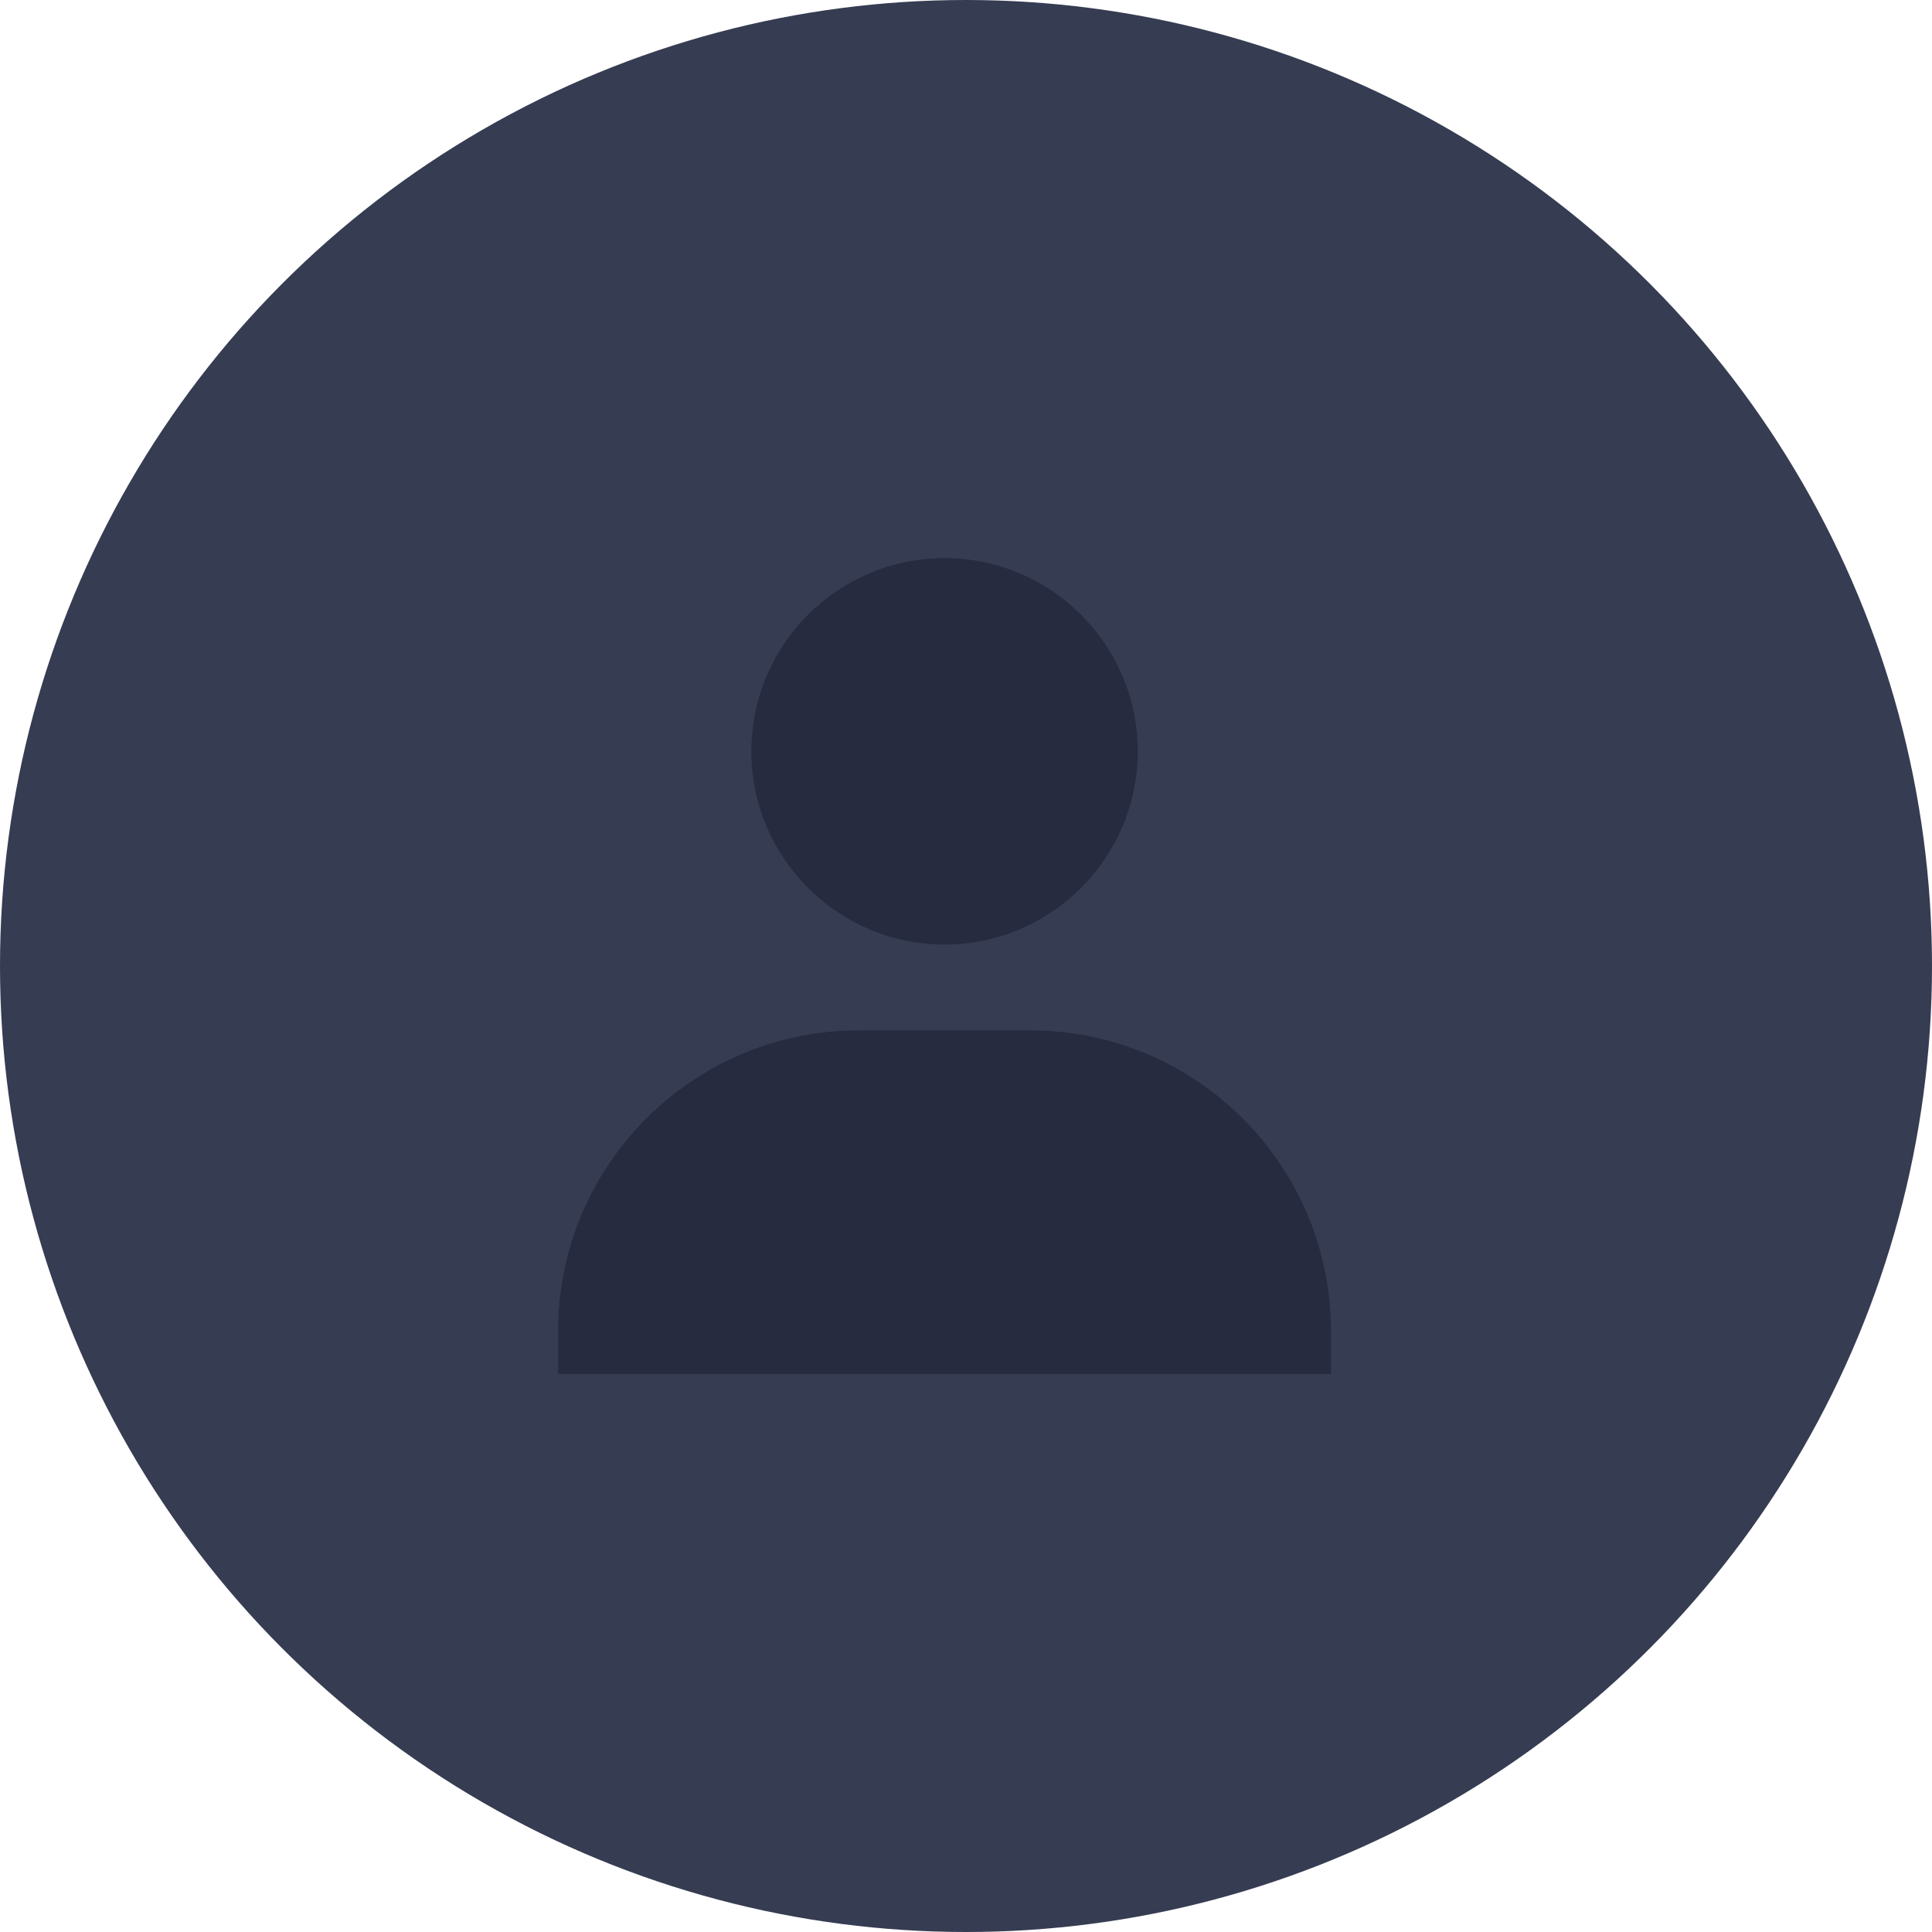 <svg width="45" height="45" viewBox="0 0 45 45" fill="none" xmlns="http://www.w3.org/2000/svg">
<circle cx="22.5" cy="22.5" r="22.5" fill="#363C52"/>
<path d="M17.5 17.5C17.5 19.981 19.519 22 22 22C24.481 22 26.5 19.981 26.5 17.5C26.5 15.019 24.481 13 22 13C19.519 13 17.5 15.019 17.5 17.5ZM30 32H31V31C31 27.141 27.859 24 24 24H20C16.14 24 13 27.141 13 31V32H30Z" fill="#262B3F"/>
</svg>
